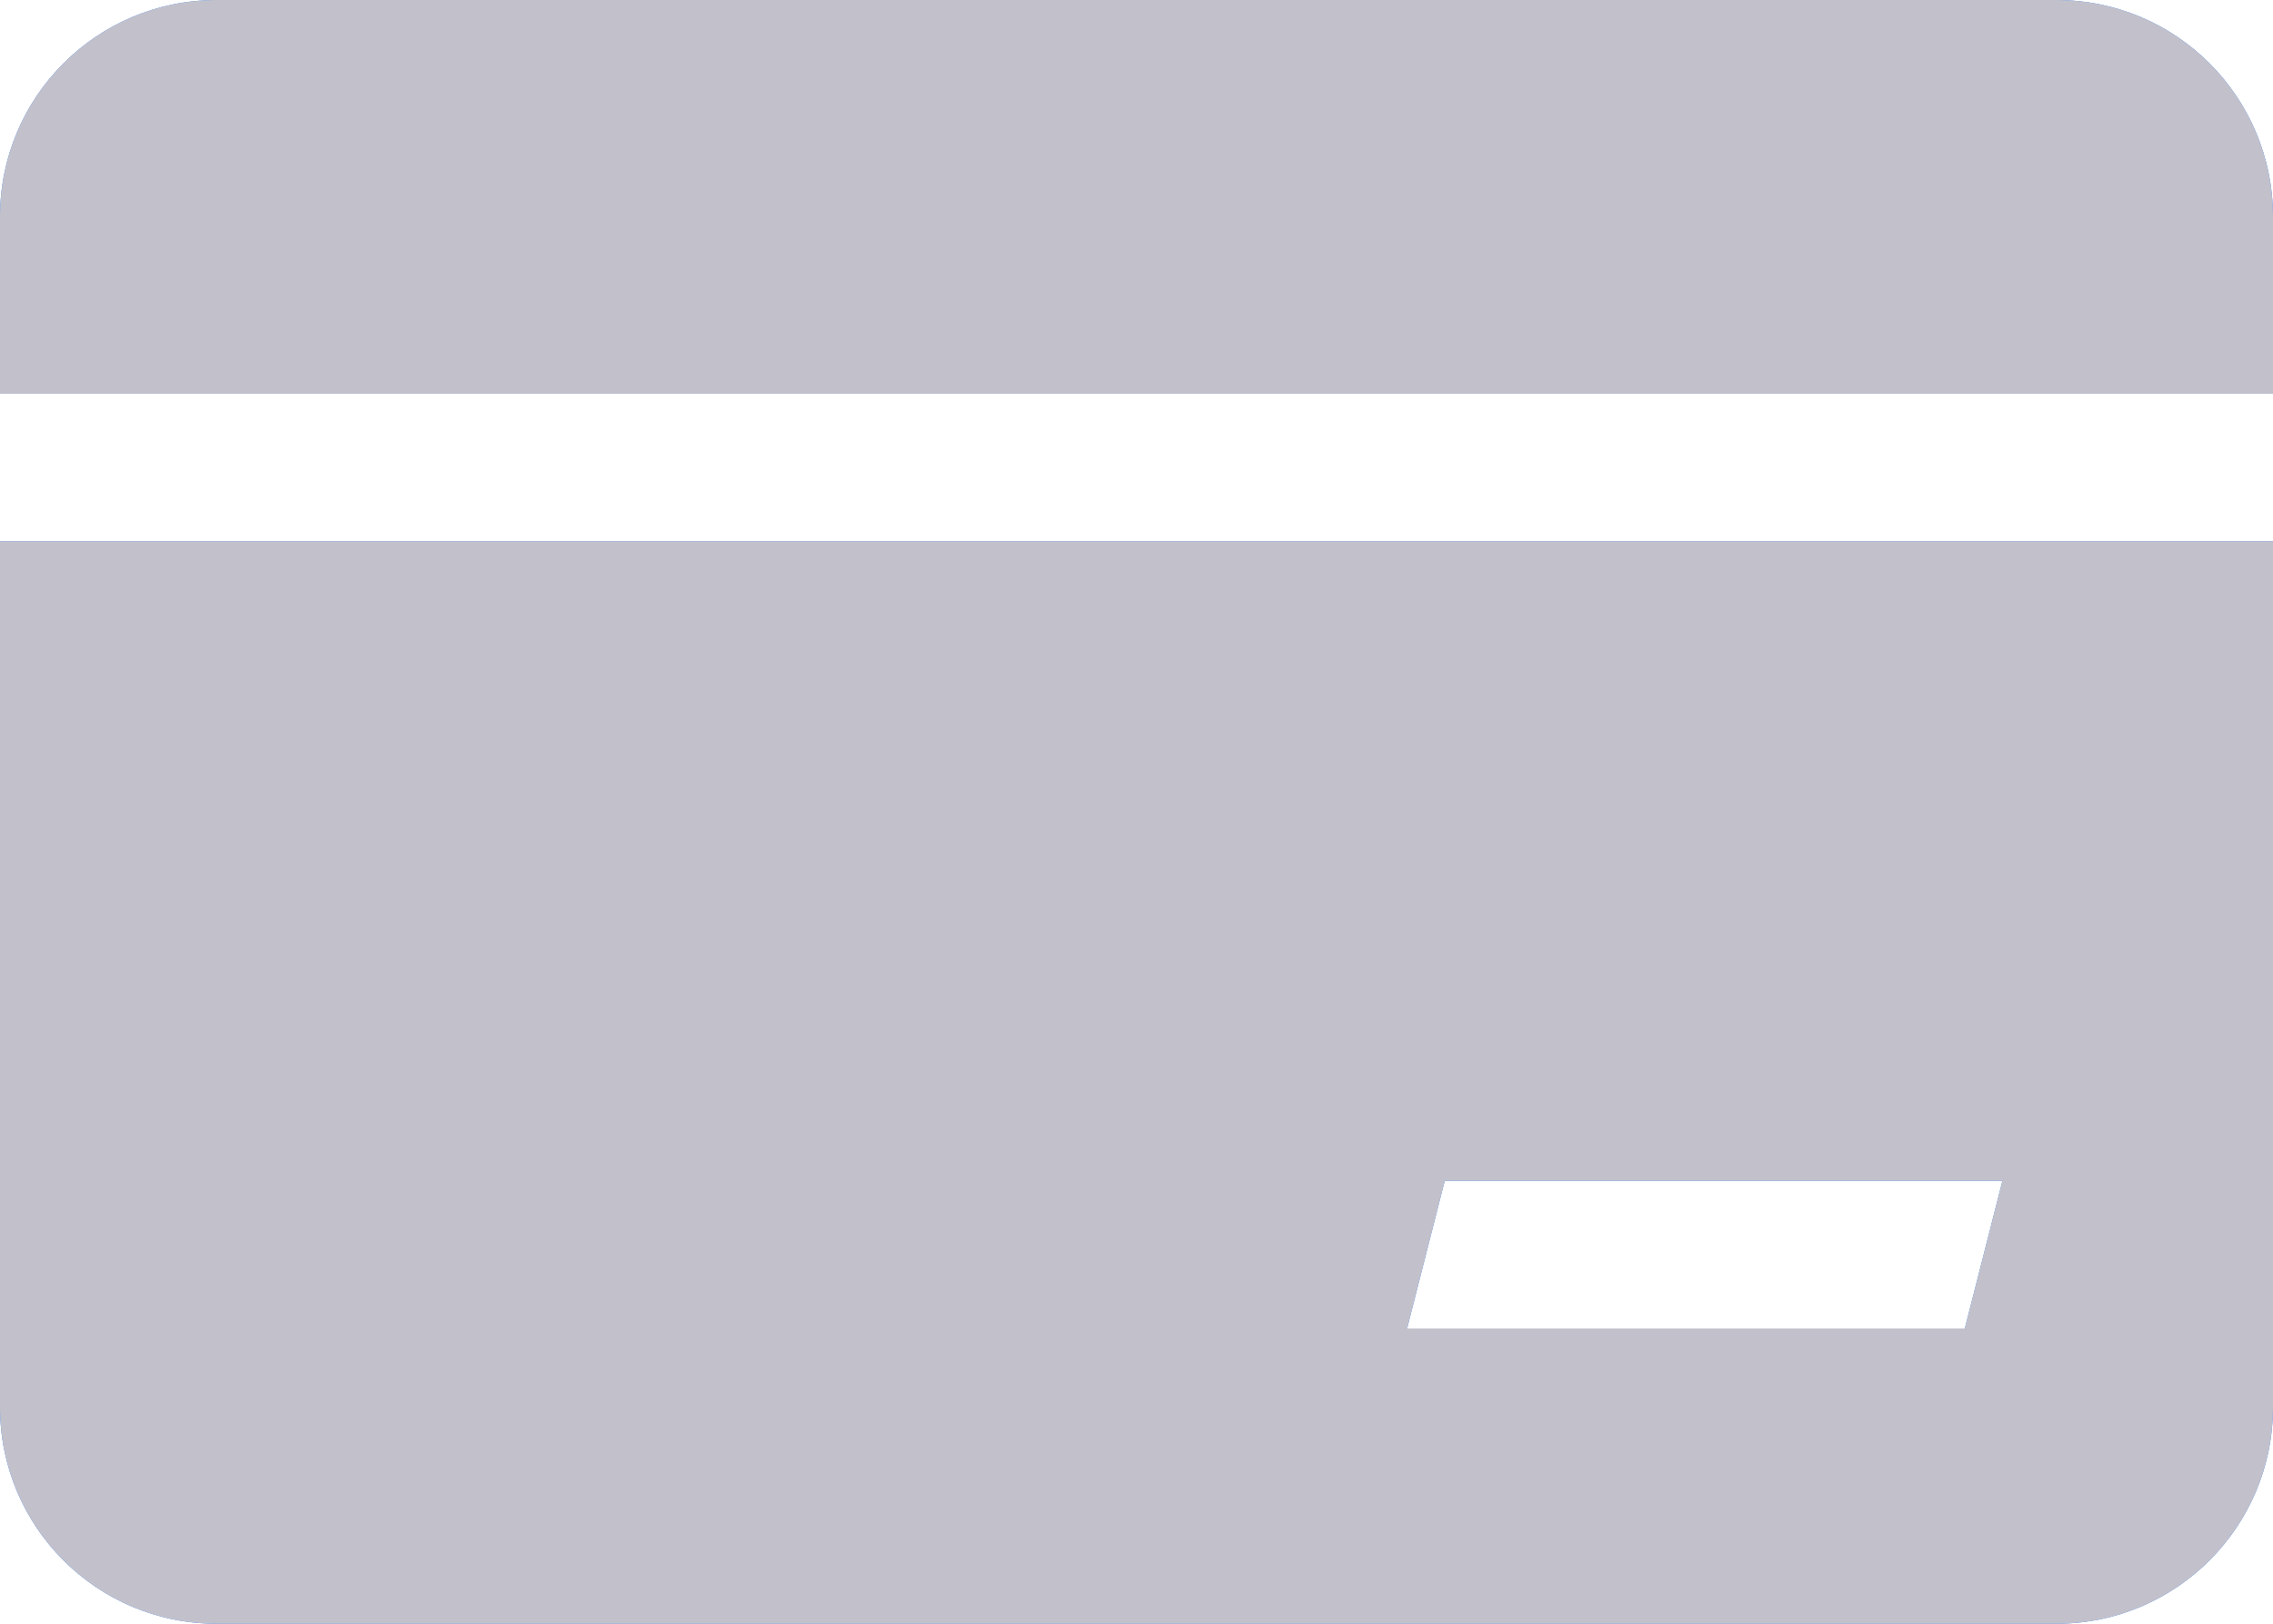 <?xml version="1.0" encoding="UTF-8"?>
<svg width="42px" height="30px" viewBox="0 0 42 30" version="1.1" xmlns="http://www.w3.org/2000/svg" xmlns:xlink="http://www.w3.org/1999/xlink">
    <!-- Generator: Sketch 53.2 (72643) - https://sketchapp.com -->
    <title>分组</title>
    <desc>Created with Sketch.</desc>
    <g id="页面" stroke="none" stroke-width="1" fill="none" fill-rule="evenodd">
        <g id="12参与计划首页-无数据" transform="translate(-588, -1258)">
            <rect fill="#FFFFFF" x="0" y="0" width="750" height="1334"></rect>
            <g id="分组" transform="translate(0, 1235)">
                <g id="资产-选中" transform="translate(588, 23)" fill="#3680F4">
                    <path d="M42,7.273 L0,7.273 L0,4 C-2.705415e-16,1.791 1.791,4.05812251e-16 4,0 L38,0 C40.209,-4.05812251e-16 42,1.791 42,4 L42,7.273 Z M42,10 L42,26 C42,28.209 40.209,30 38,30 L4,30 C1.791,30 2.705415e-16,28.209 0,26 L0,10 L42,10 Z M26.695,21.818 L26,24.545 L36.305,24.545 L37,21.818 L26.695,21.818 Z" id="Combined-Shape"></path>
                </g>
                <g id="资产-选中" transform="translate(588, 23)" fill="#C2C1CB">
                    <path d="M42,7.273 L0,7.273 L0,4 C-2.705415e-16,1.791 1.791,4.05812251e-16 4,0 L38,0 C40.209,-4.05812251e-16 42,1.791 42,4 L42,7.273 Z M42,10 L42,26 C42,28.209 40.209,30 38,30 L4,30 C1.791,30 2.705415e-16,28.209 0,26 L0,10 L42,10 Z M26.695,21.818 L26,24.545 L36.305,24.545 L37,21.818 L26.695,21.818 Z" id="Combined-Shape"></path>
                </g>
            </g>
        </g>
    </g>
</svg>
